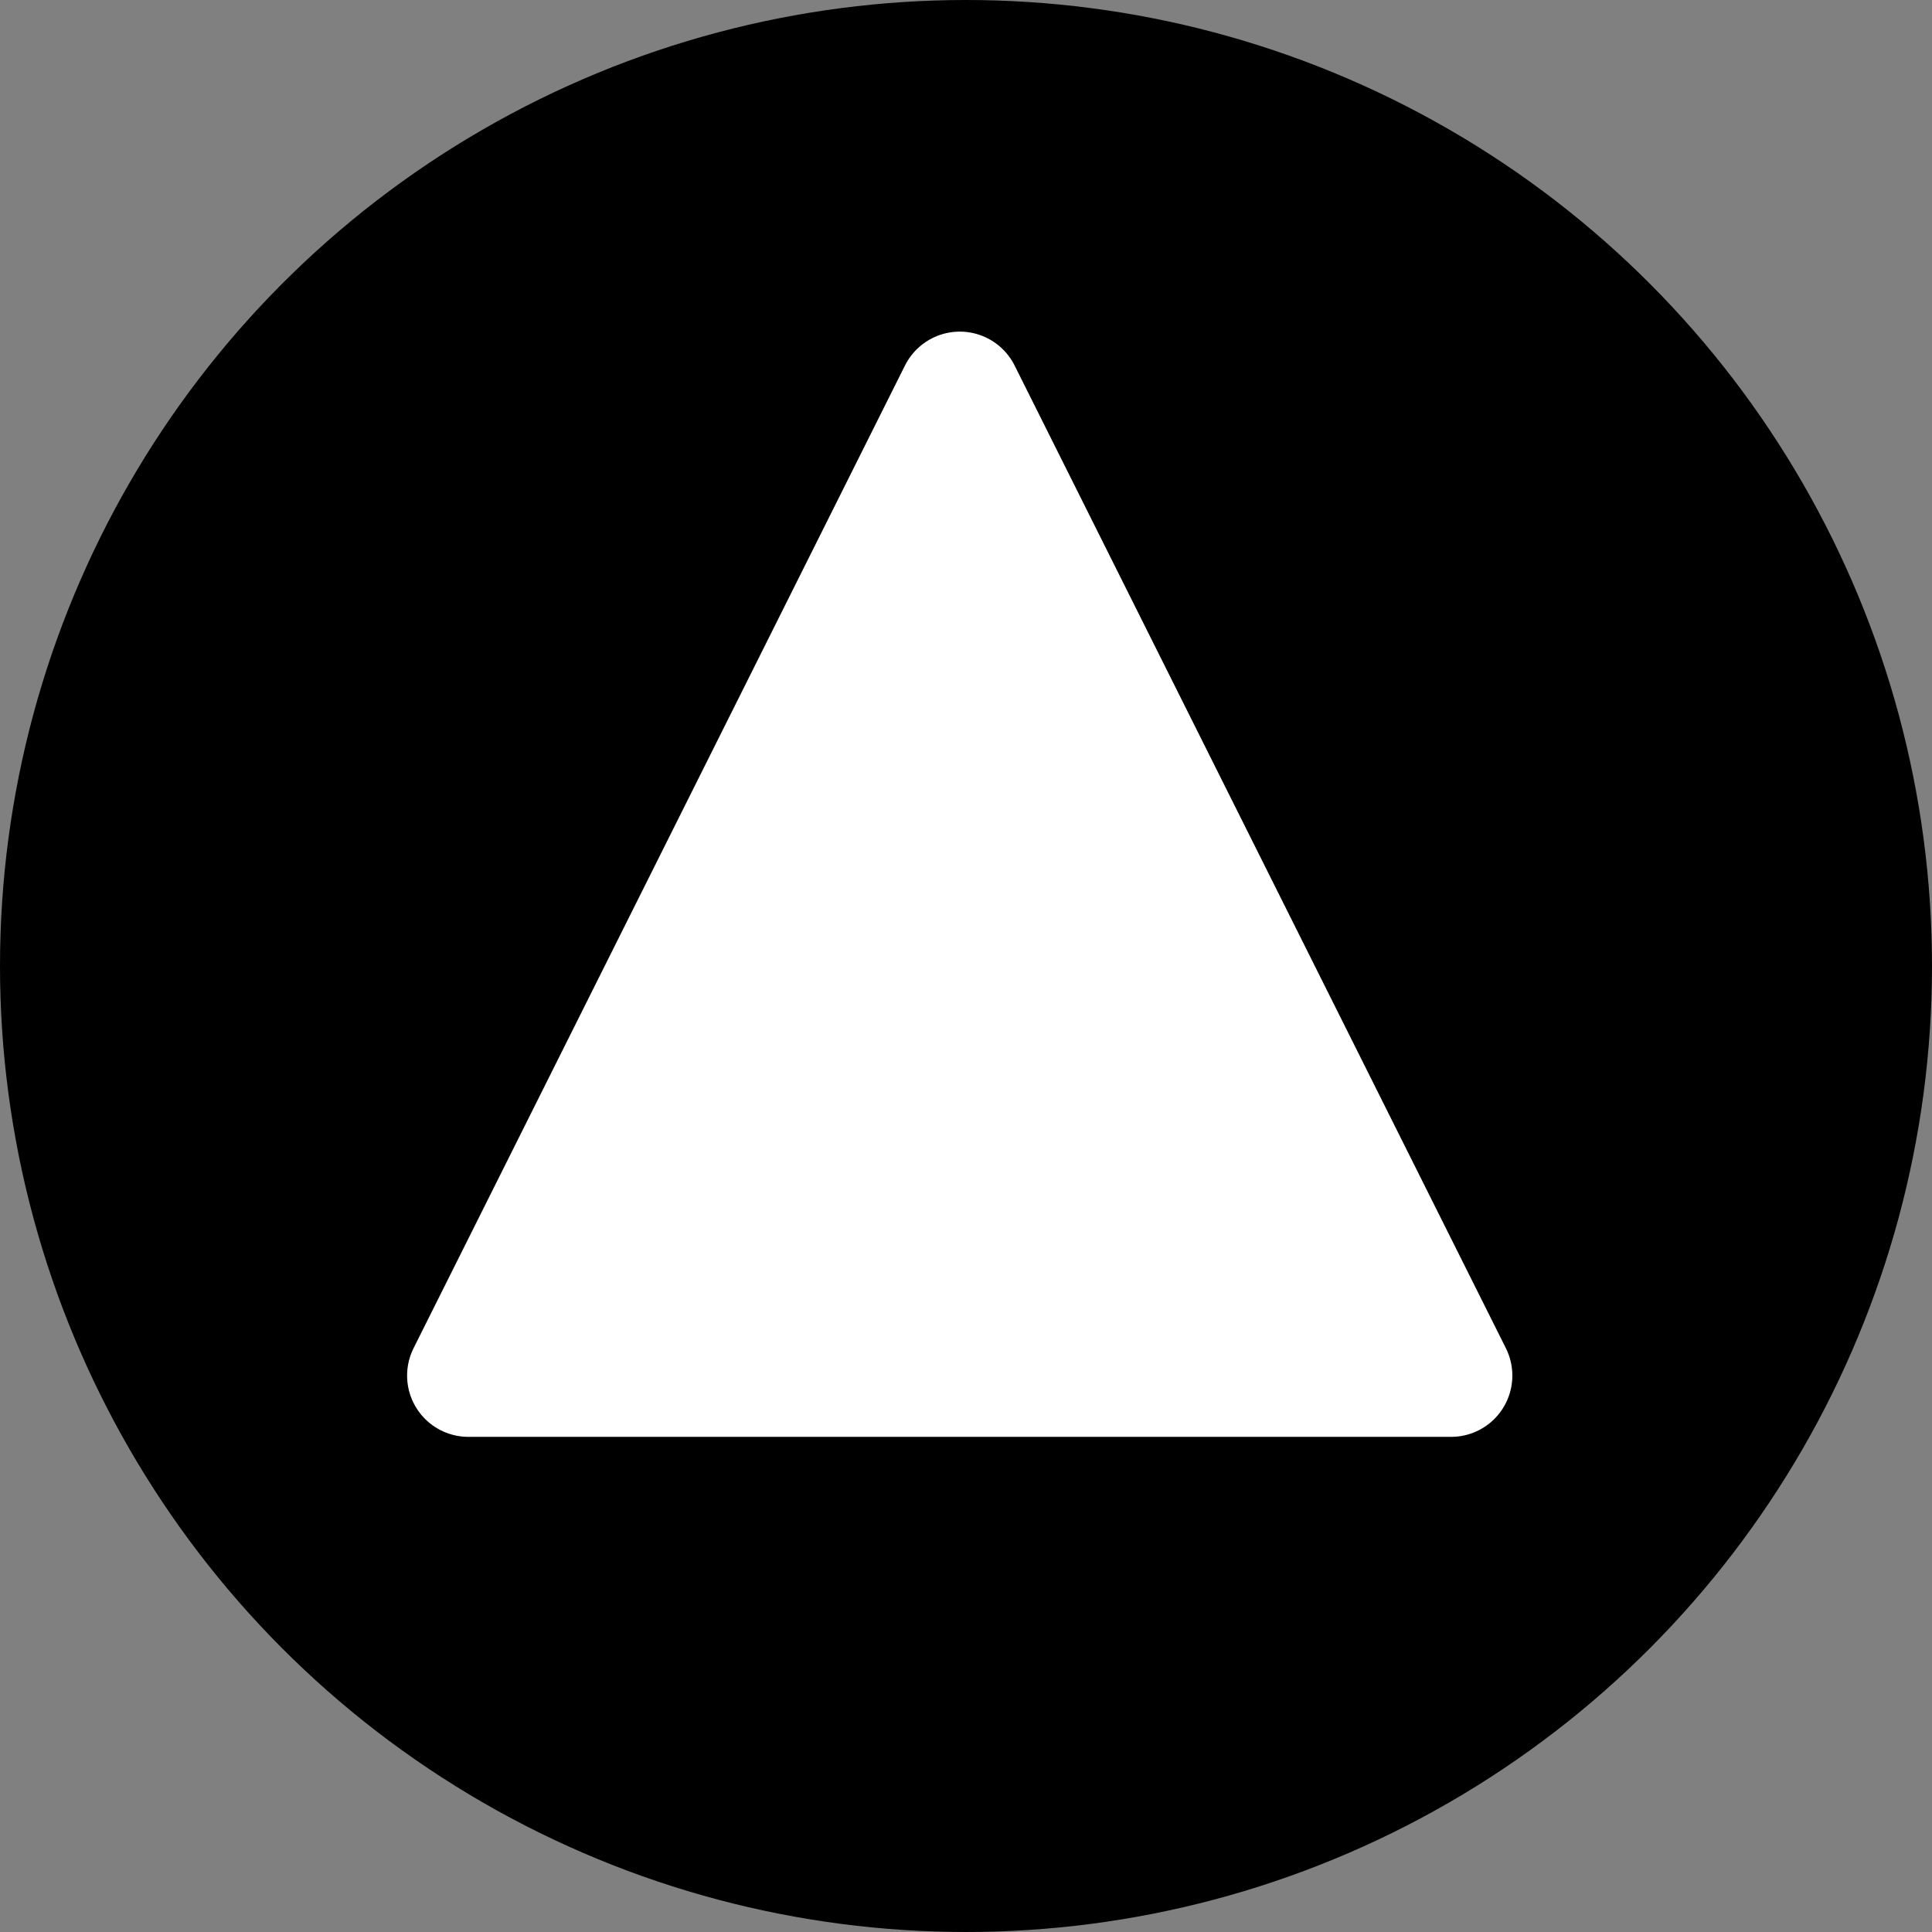 <?xml version="1.0" encoding="UTF-8" standalone="no"?>
<svg
   width="14"
   height="14"
   viewBox="0 0 14 14"
   fill="none"
   version="1.1"
   id="svg70"
   sodipodi:docname="npm.svg"
   xml:space="preserve"
   inkscape:version="1.2.2 (b0a8486541, 2022-12-01)"
   xmlns:inkscape="http://www.inkscape.org/namespaces/inkscape"
   xmlns:sodipodi="http://sodipodi.sourceforge.net/DTD/sodipodi-0.dtd"
   xmlns="http://www.w3.org/2000/svg"
   xmlns:svg="http://www.w3.org/2000/svg"><rect x="0" y="0" width="14" height="14" fill="#808080" stroke="none"/><defs
     id="defs74" /><sodipodi:namedview
     id="namedview72"
     pagecolor="#505050"
     bordercolor="#eeeeee"
     borderopacity="1"
     inkscape:showpageshadow="0"
     inkscape:pageopacity="0"
     inkscape:pagecheckerboard="0"
     inkscape:deskcolor="#505050"
     showgrid="false"
     inkscape:zoom="20.888865"
     inkscape:cx="2.3696836"
     inkscape:cy="6.9893698"
     inkscape:window-width="1280"
     inkscape:window-height="897"
     inkscape:window-x="1600"
     inkscape:window-y="32"
     inkscape:window-maximized="1"
     inkscape:current-layer="svg70" /><circle
     style="opacity:1;fill:#000000;fill-opacity:1;stroke:#000000;stroke-width:0.824;stroke-linecap:round;stroke-linejoin:round;stroke-dasharray:none"
     id="path2211"
     cx="7"
     cy="7"
     r="6.588" /><path
     style="opacity:1;fill:#ffffff;fill-opacity:1;stroke:#ffffff;stroke-width:0.888;stroke-linecap:round;stroke-linejoin:round;stroke-dasharray:none"
     d="M 3.394,9.968 6.955,2.847 10.515,9.968 Z"
     id="path2054" /></svg>
